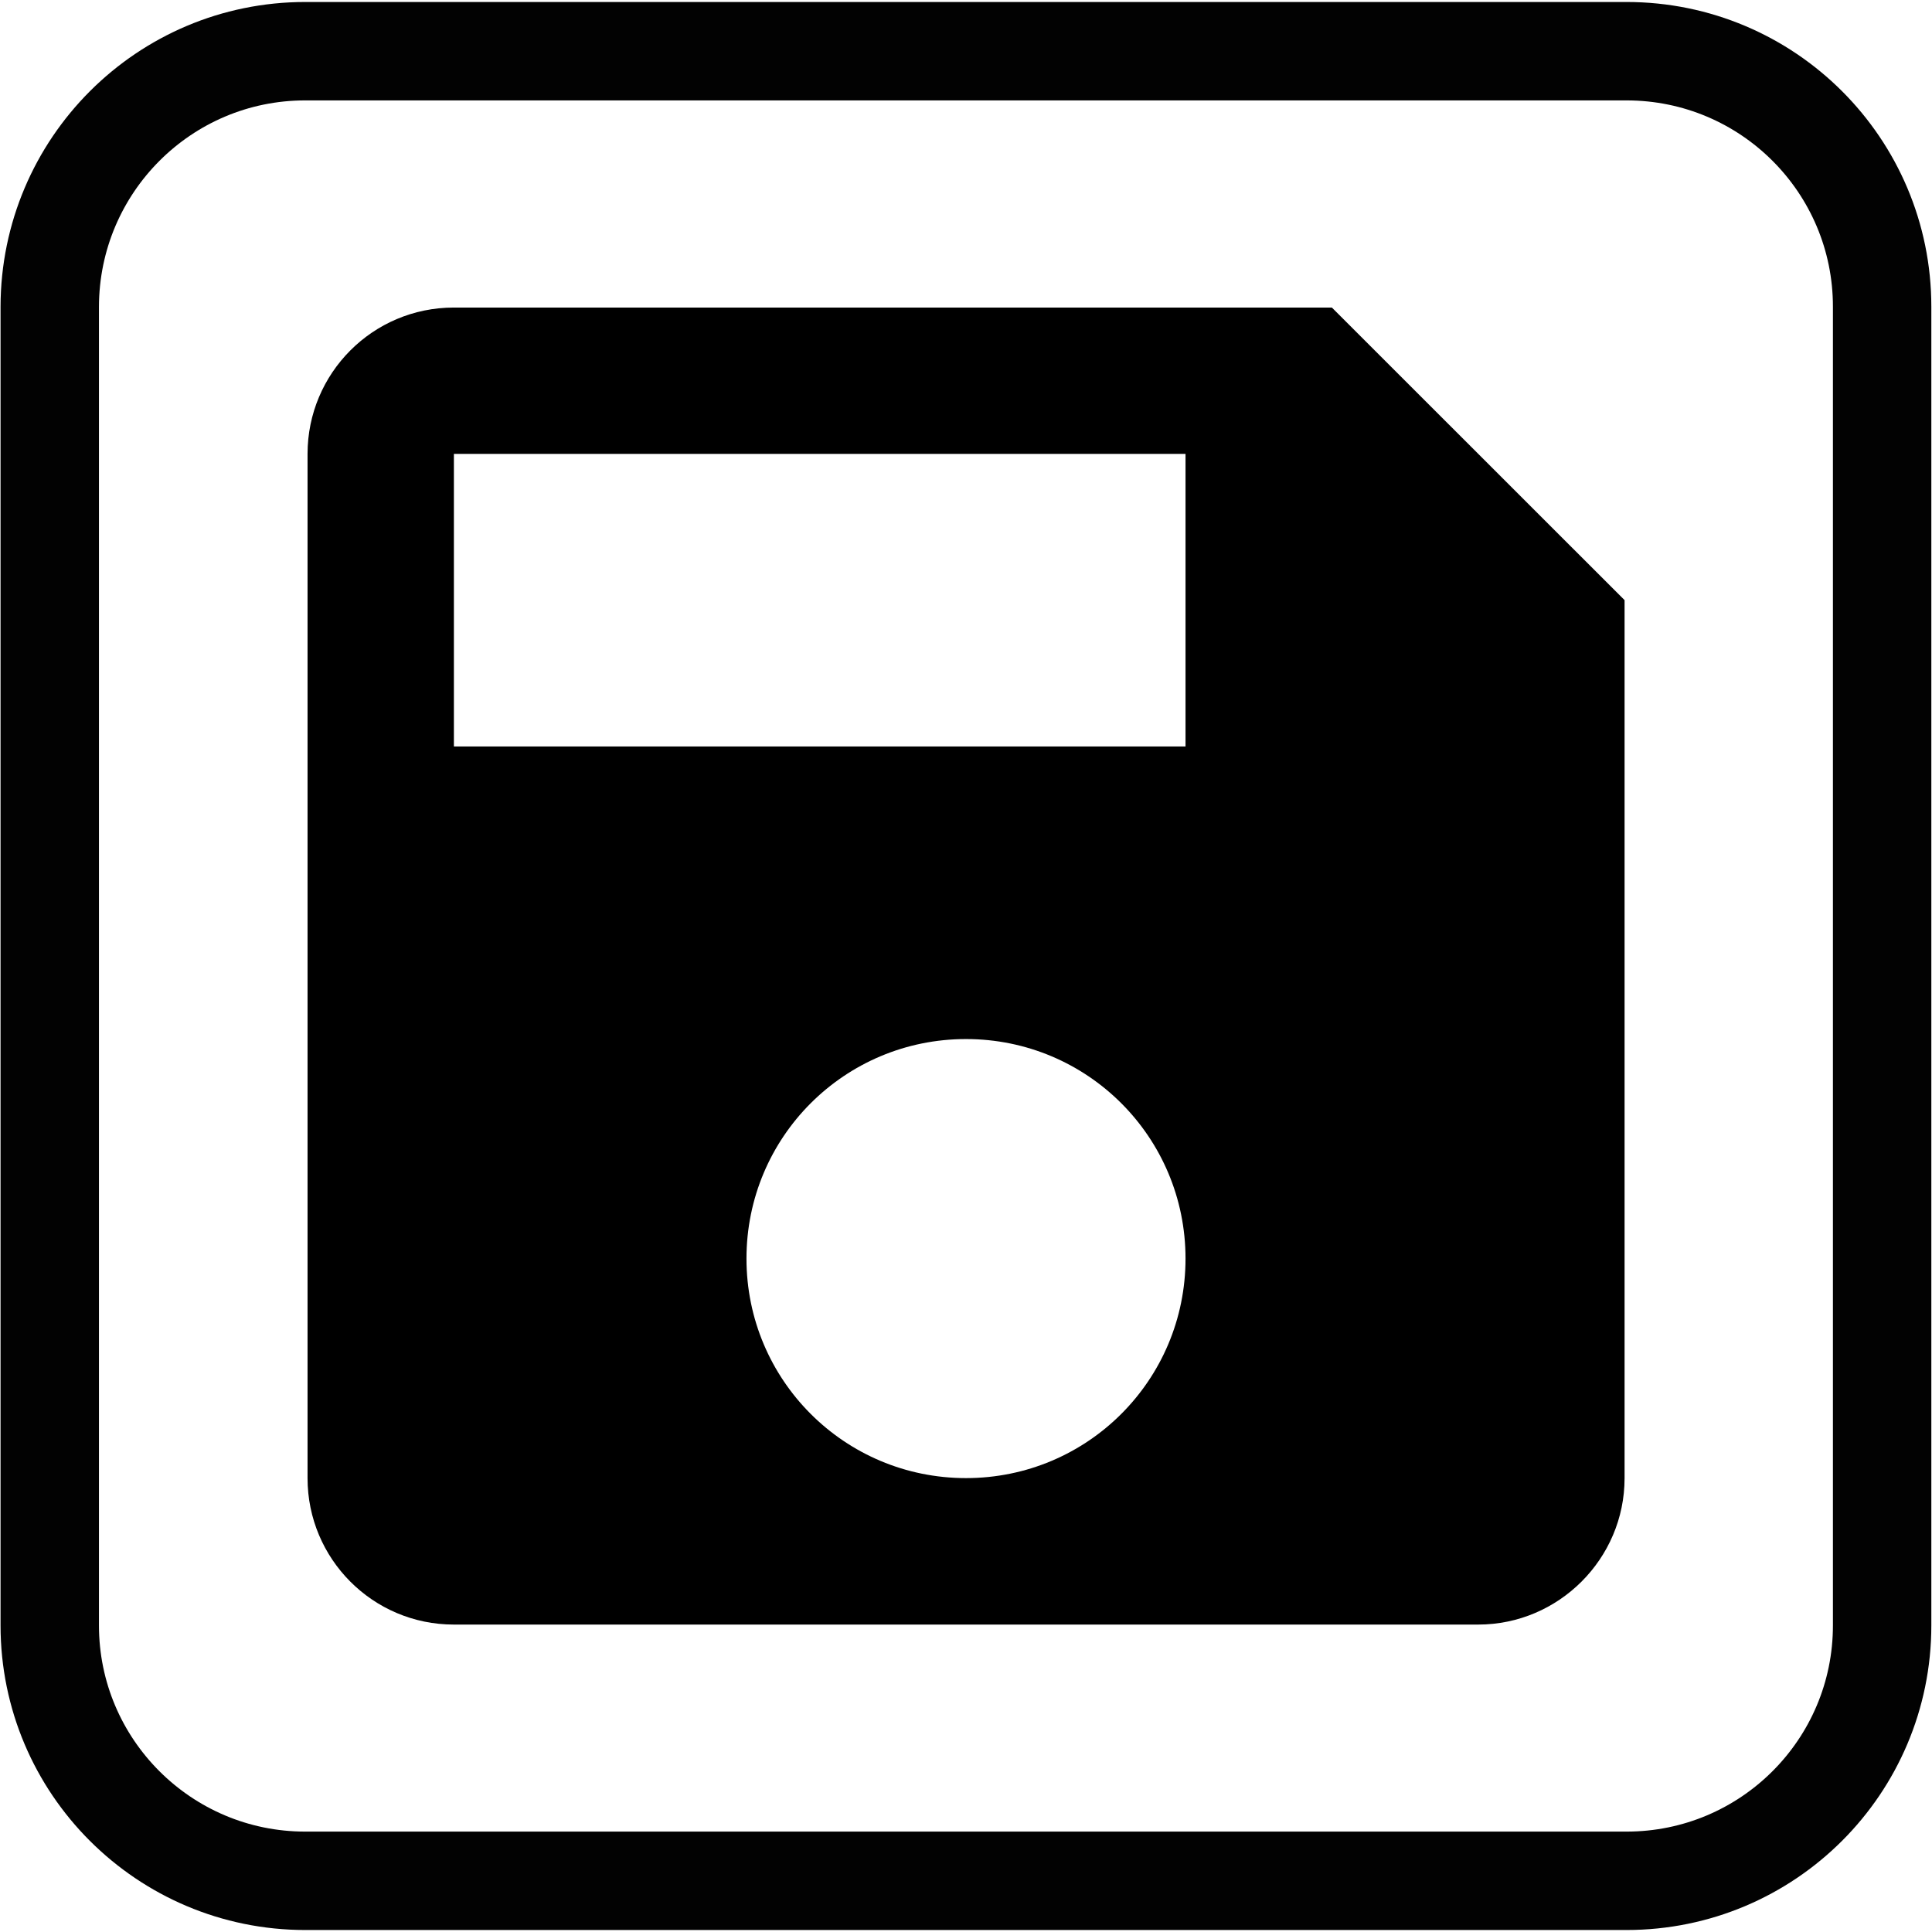 <?xml version="1.0" encoding="UTF-8" standalone="no"?>
<!-- Generator: Adobe Illustrator 16.0.4, SVG Export Plug-In . SVG Version: 6.00 Build 0)  -->

<svg
   xmlns:dc="http://purl.org/dc/elements/1.1/"
   xmlns:cc="http://creativecommons.org/ns#"
   xmlns:rdf="http://www.w3.org/1999/02/22-rdf-syntax-ns#"
   xmlns:svg="http://www.w3.org/2000/svg"
   xmlns="http://www.w3.org/2000/svg"
   xmlns:sodipodi="http://sodipodi.sourceforge.net/DTD/sodipodi-0.dtd"
   xmlns:inkscape="http://www.inkscape.org/namespaces/inkscape"
   version="1.1"
   id="svg4219"
   sodipodi:docname="save.svg"
   inkscape:version="0.92.2 2405546, 2018-03-11"
   x="0px"
   y="0px"
   width="16px"
   height="16px"
   viewBox="0 0 16 16"
   enable-background="new 0 0 16 16"
   xml:space="preserve">
<sodipodi:namedview
   inkscape:pageopacity="0"
   inkscape:pageshadow="2"
   inkscape:window-width="1513"
   inkscape:window-height="918"
   inkscape:window-x="120"
   inkscape:window-y="29"
   inkscape:window-maximized="0"
   inkscape:current-layer="svg4219"
   id="namedview10"
   inkscape:zoom="44.6875"
   inkscape:cy="8"
   inkscape:cx="4.0839161"
   showgrid="false"
   guidetolerance="10"
   gridtolerance="10"
   objecttolerance="10"
   borderopacity="1"
   bordercolor="#666666"
   pagecolor="#ffffff">
	</sodipodi:namedview>
<defs
   id="defs897"><inkscape:path-effect
   only_selected="false"
   apply_with_weight="true"
   apply_no_weight="true"
   helper_size="0"
   steps="2"
   weight="33.333"
   is_visible="true"
   id="path-effect929"
   effect="bspline" /><inkscape:path-effect
   only_selected="false"
   apply_with_weight="true"
   apply_no_weight="true"
   helper_size="0"
   steps="2"
   weight="33.333"
   is_visible="true"
   id="path-effect919"
   effect="bspline" /><inkscape:path-effect
   effect="bspline"
   id="path-effect915"
   is_visible="true"
   weight="33.333"
   steps="2"
   helper_size="0"
   apply_no_weight="true"
   apply_with_weight="true"
   only_selected="false" />
	
	
		<inkscape:perspective
   inkscape:persp3d-origin="32 : 42.666672 : 1"
   id="perspective3924"
   inkscape:vp_z="64 : 64.000008 : 1"
   inkscape:vp_y="0 : 1000 : 0"
   inkscape:vp_x="0 : 64.000008 : 1"
   sodipodi:type="inkscape:persp3d">
		</inkscape:perspective>
	
		<inkscape:perspective
   inkscape:persp3d-origin="32 : 42.666672 : 1"
   id="perspective3924-1"
   inkscape:vp_z="64 : 64.000008 : 1"
   inkscape:vp_y="0 : 1000 : 0"
   inkscape:vp_x="0 : 64.000008 : 1"
   sodipodi:type="inkscape:persp3d">
		</inkscape:perspective>
	
		<inkscape:perspective
   inkscape:persp3d-origin="32 : 42.666672 : 1"
   id="perspective3924-9"
   inkscape:vp_z="64 : 64.000008 : 1"
   inkscape:vp_y="0 : 1000 : 0"
   inkscape:vp_x="0 : 64.000008 : 1"
   sodipodi:type="inkscape:persp3d">
		</inkscape:perspective>
</defs>
<path
   id="rect6200"
   opacity="0.99"
   fill="none"
   stroke="#000000"
   stroke-width="0.815"
   enable-background="new    "
   d="M2.528,0.424  h10.942c1.17,0,2.117,0.947,2.117,2.116v10.921c0,1.168-0.947,2.115-2.117,2.115H2.528c-1.168,0-2.116-0.947-2.116-2.115V2.54  C0.414,1.371,1.36,0.424,2.528,0.424z" />
<path
   id="path4192"
   inkscape:connector-curvature="0"
   fill="none"
   d="M0,0h16v16H0V0z" />
<path
   id="path6"
   inkscape:connector-curvature="0"
   fill="none"
   d="M1.185,2.369h12v12h-12V2.369z" />

<path
   style="fill:none;stroke-width:1"
   inkscape:connector-curvature="0"
   d="M 1.628,1.158 H 14.708 V 14.238 H 1.628 Z"
   id="path1521" /><path
   style="stroke-width:1"
   inkscape:connector-curvature="0"
   d="M 11.03,2.547 H 3.759 c -0.673,0 -1.212,0.545 -1.212,1.212 v 8.483 c 0,0.666 0.539,1.212 1.212,1.212 h 8.483 c 0.666,0 1.212,-0.545 1.212,-1.212 V 4.97 Z M 8,12.241 c -1.006,0 -1.818,-0.812 -1.818,-1.818 0,-1.006 0.812,-1.818 1.818,-1.818 1.006,0 1.818,0.812 1.818,1.818 0,1.006 -0.812,1.818 -1.818,1.818 z M 9.818,6.182 H 3.759 V 3.759 h 6.059 z"
   id="path1523" /></svg>